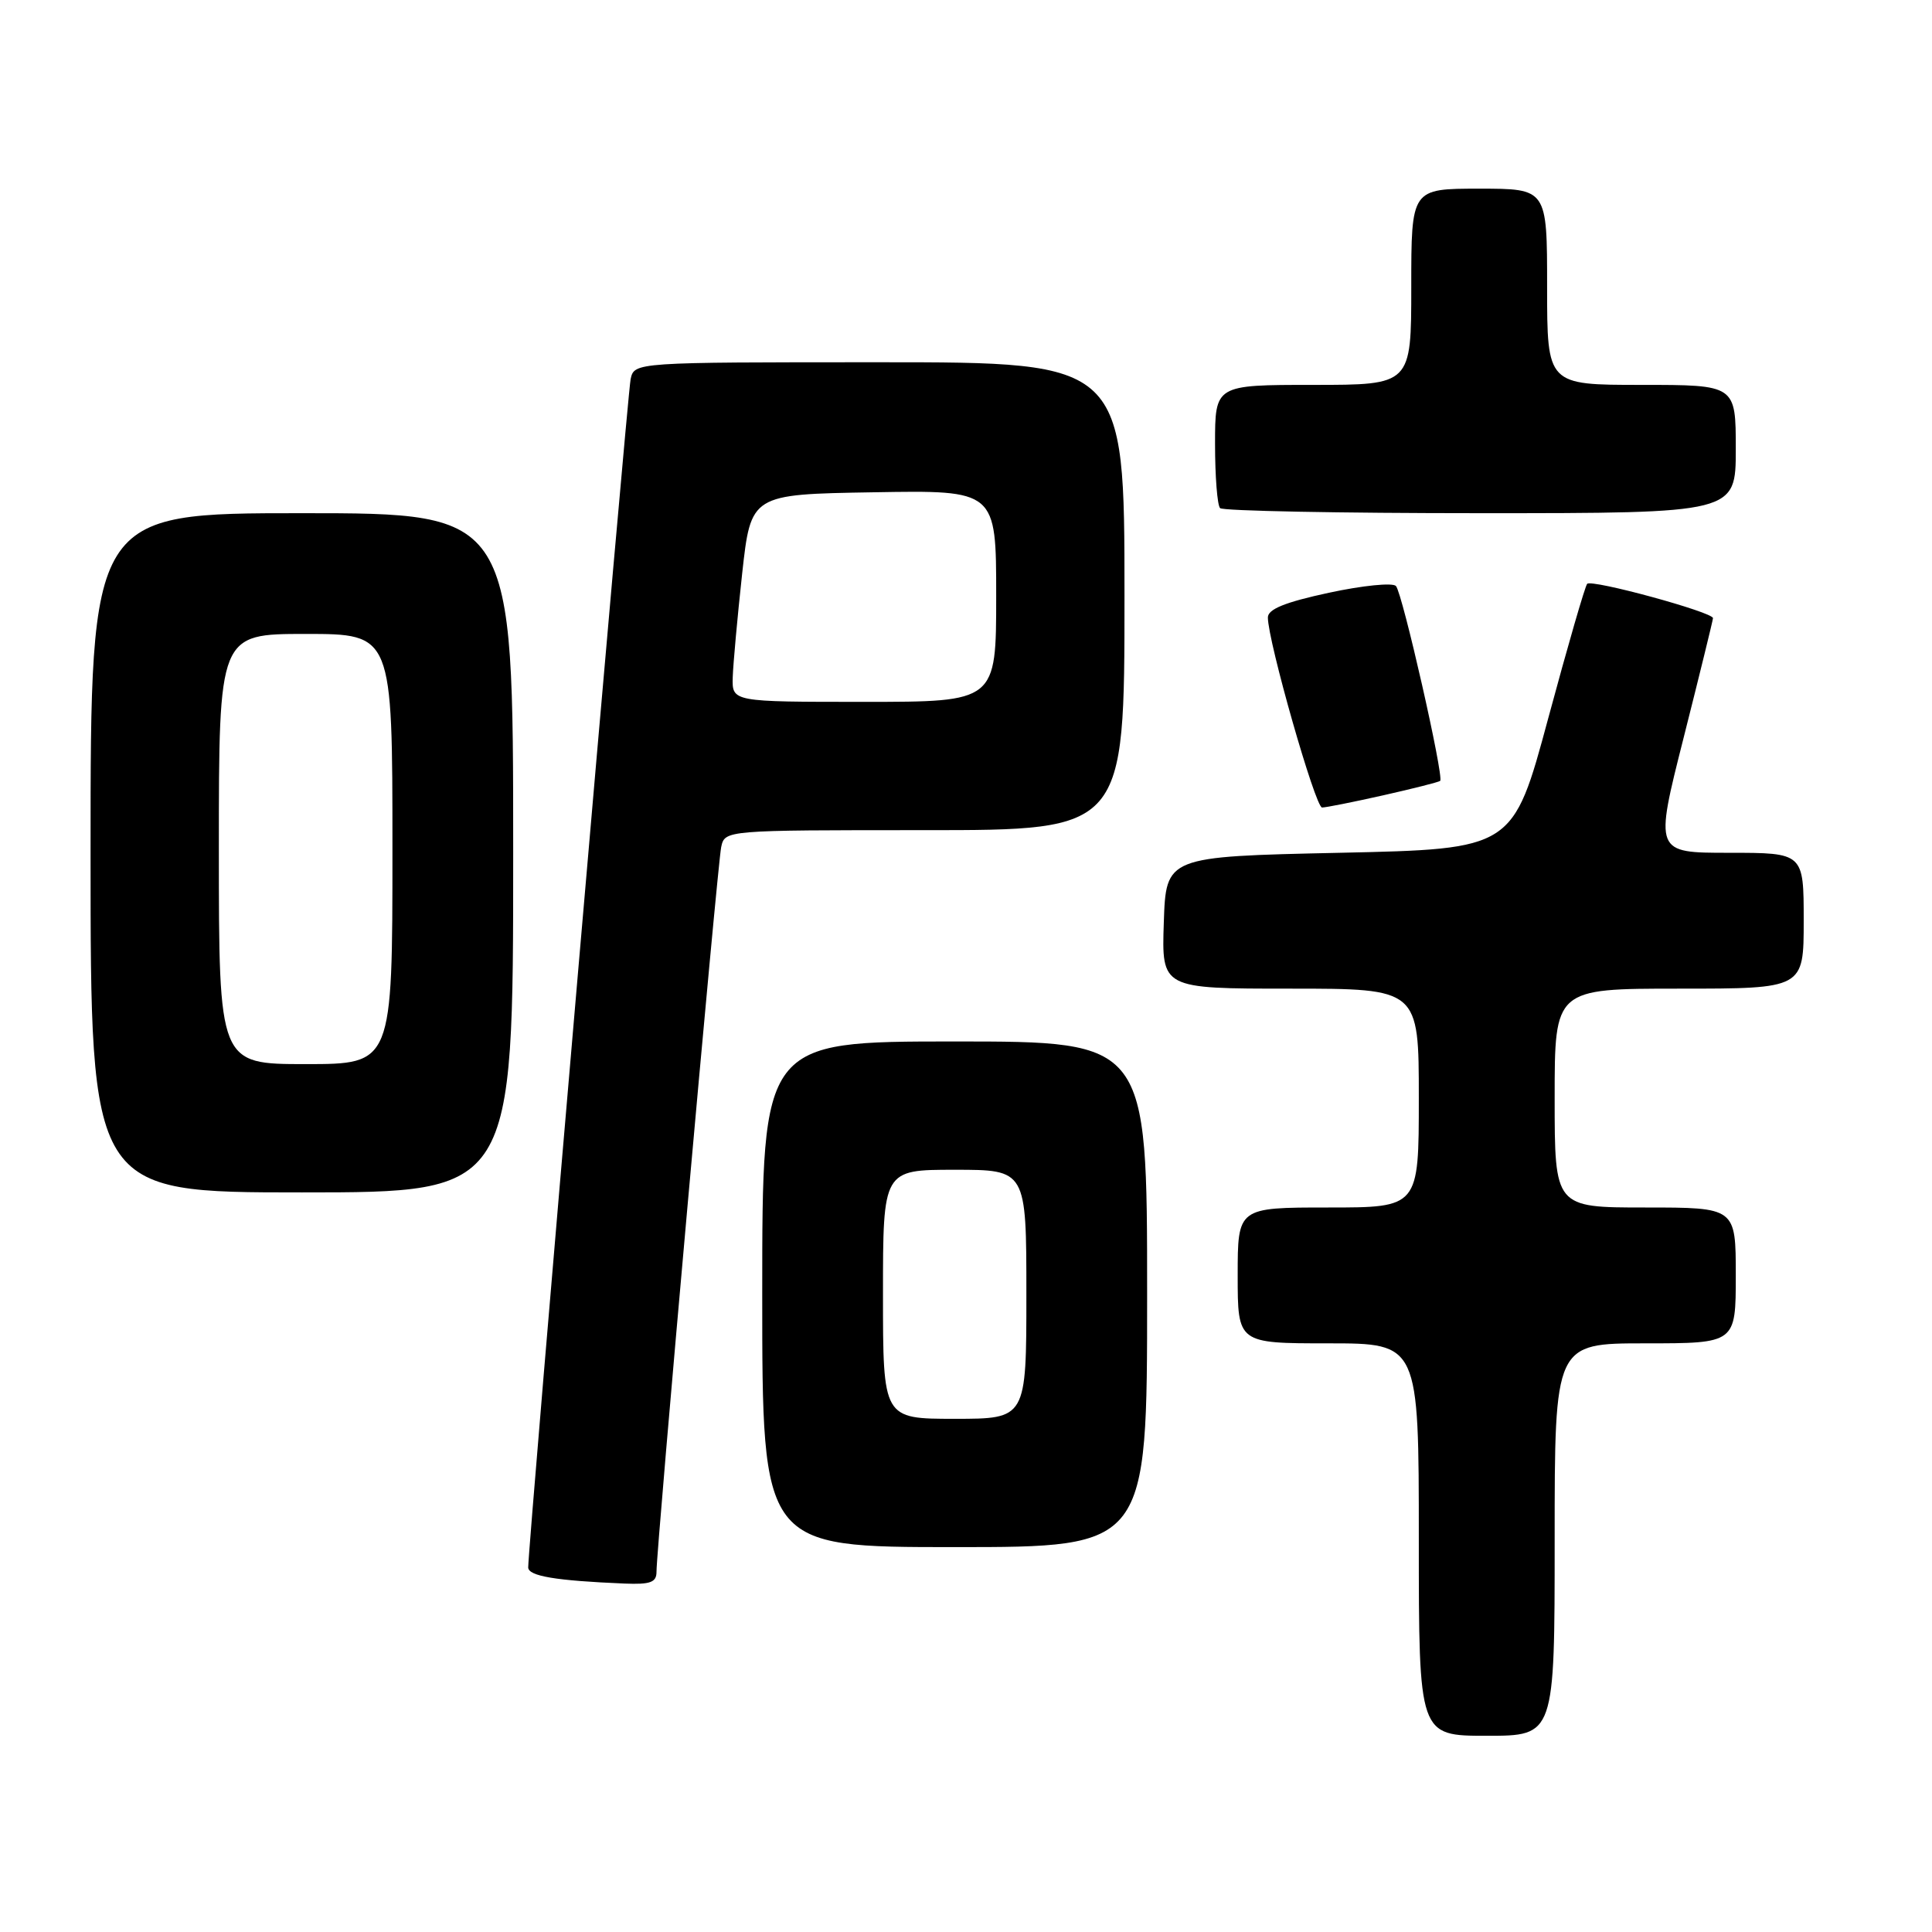 <?xml version="1.0" encoding="UTF-8" standalone="no"?>
<!DOCTYPE svg PUBLIC "-//W3C//DTD SVG 1.1//EN" "http://www.w3.org/Graphics/SVG/1.1/DTD/svg11.dtd" >
<svg xmlns="http://www.w3.org/2000/svg" xmlns:xlink="http://www.w3.org/1999/xlink" version="1.1" viewBox="0 0 256 256">
 <g >
 <path fill="currentColor"
d=" M 206.00 204.00 C 206.00 178.00 206.00 178.00 218.00 178.00 C 230.00 178.00 230.00 178.00 230.00 169.00 C 230.00 160.00 230.00 160.00 218.00 160.00 C 206.00 160.00 206.00 160.00 206.00 145.50 C 206.00 131.00 206.00 131.00 222.50 131.00 C 239.00 131.00 239.00 131.00 239.00 122.00 C 239.00 113.00 239.00 113.00 229.11 113.00 C 219.23 113.00 219.23 113.00 223.09 97.75 C 225.21 89.36 226.96 82.23 226.98 81.91 C 227.01 81.12 210.93 76.73 210.31 77.36 C 210.04 77.62 207.72 85.64 205.15 95.17 C 200.48 112.50 200.48 112.50 177.49 113.00 C 154.50 113.50 154.50 113.50 154.21 122.25 C 153.92 131.00 153.92 131.00 170.96 131.00 C 188.00 131.00 188.00 131.00 188.00 145.50 C 188.00 160.00 188.00 160.00 176.00 160.00 C 164.00 160.00 164.00 160.00 164.00 169.00 C 164.00 178.00 164.00 178.00 176.00 178.00 C 188.00 178.00 188.00 178.00 188.00 204.00 C 188.00 230.00 188.00 230.00 197.00 230.00 C 206.00 230.00 206.00 230.00 206.00 204.00 Z  M 86.99 208.25 C 86.98 205.19 95.06 114.60 95.56 112.25 C 96.04 110.00 96.04 110.00 122.52 110.00 C 149.00 110.00 149.00 110.00 149.00 79.00 C 149.00 48.00 149.00 48.00 116.52 48.00 C 84.04 48.00 84.04 48.00 83.56 50.25 C 83.12 52.33 69.96 205.03 69.99 207.69 C 70.00 208.84 73.62 209.45 82.75 209.83 C 86.20 209.97 87.00 209.67 86.99 208.25 Z  M 152.00 171.50 C 152.00 138.00 152.00 138.00 126.50 138.00 C 101.00 138.00 101.00 138.00 101.00 171.50 C 101.00 205.00 101.00 205.00 126.50 205.00 C 152.00 205.00 152.00 205.00 152.00 171.50 Z  M 68.00 113.00 C 68.00 68.00 68.00 68.00 40.00 68.00 C 12.00 68.00 12.00 68.00 12.00 113.00 C 12.00 158.00 12.00 158.00 40.00 158.00 C 68.00 158.00 68.00 158.00 68.00 113.00 Z  M 183.30 105.38 C 187.26 104.49 190.65 103.63 190.83 103.47 C 191.37 102.99 185.83 78.58 184.97 77.65 C 184.54 77.18 180.55 77.58 176.10 78.54 C 170.25 79.80 168.00 80.72 168.00 81.82 C 168.00 84.95 174.29 107.00 175.18 107.00 C 175.69 107.00 179.34 106.27 183.30 105.38 Z  M 230.00 59.50 C 230.00 51.00 230.00 51.00 217.50 51.00 C 205.00 51.00 205.00 51.00 205.00 38.00 C 205.00 25.00 205.00 25.00 196.00 25.00 C 187.00 25.00 187.00 25.00 187.00 38.00 C 187.00 51.00 187.00 51.00 174.00 51.00 C 161.00 51.00 161.00 51.00 161.00 58.83 C 161.00 63.14 161.30 66.97 161.67 67.33 C 162.03 67.70 177.56 68.00 196.17 68.00 C 230.00 68.00 230.00 68.00 230.00 59.50 Z  M 97.09 89.75 C 97.15 87.96 97.71 81.78 98.34 76.00 C 99.50 65.50 99.50 65.50 115.75 65.23 C 132.00 64.95 132.00 64.95 132.00 78.98 C 132.00 93.00 132.00 93.00 114.50 93.00 C 97.00 93.00 97.00 93.00 97.09 89.75 Z  M 117.00 171.50 C 117.00 155.00 117.00 155.00 126.50 155.00 C 136.00 155.00 136.00 155.00 136.00 171.50 C 136.00 188.00 136.00 188.00 126.50 188.00 C 117.00 188.00 117.00 188.00 117.00 171.50 Z  M 29.00 112.50 C 29.00 84.00 29.00 84.00 40.50 84.00 C 52.00 84.00 52.00 84.00 52.00 112.50 C 52.00 141.00 52.00 141.00 40.50 141.00 C 29.00 141.00 29.00 141.00 29.00 112.50 Z "/>
</g>
</svg>